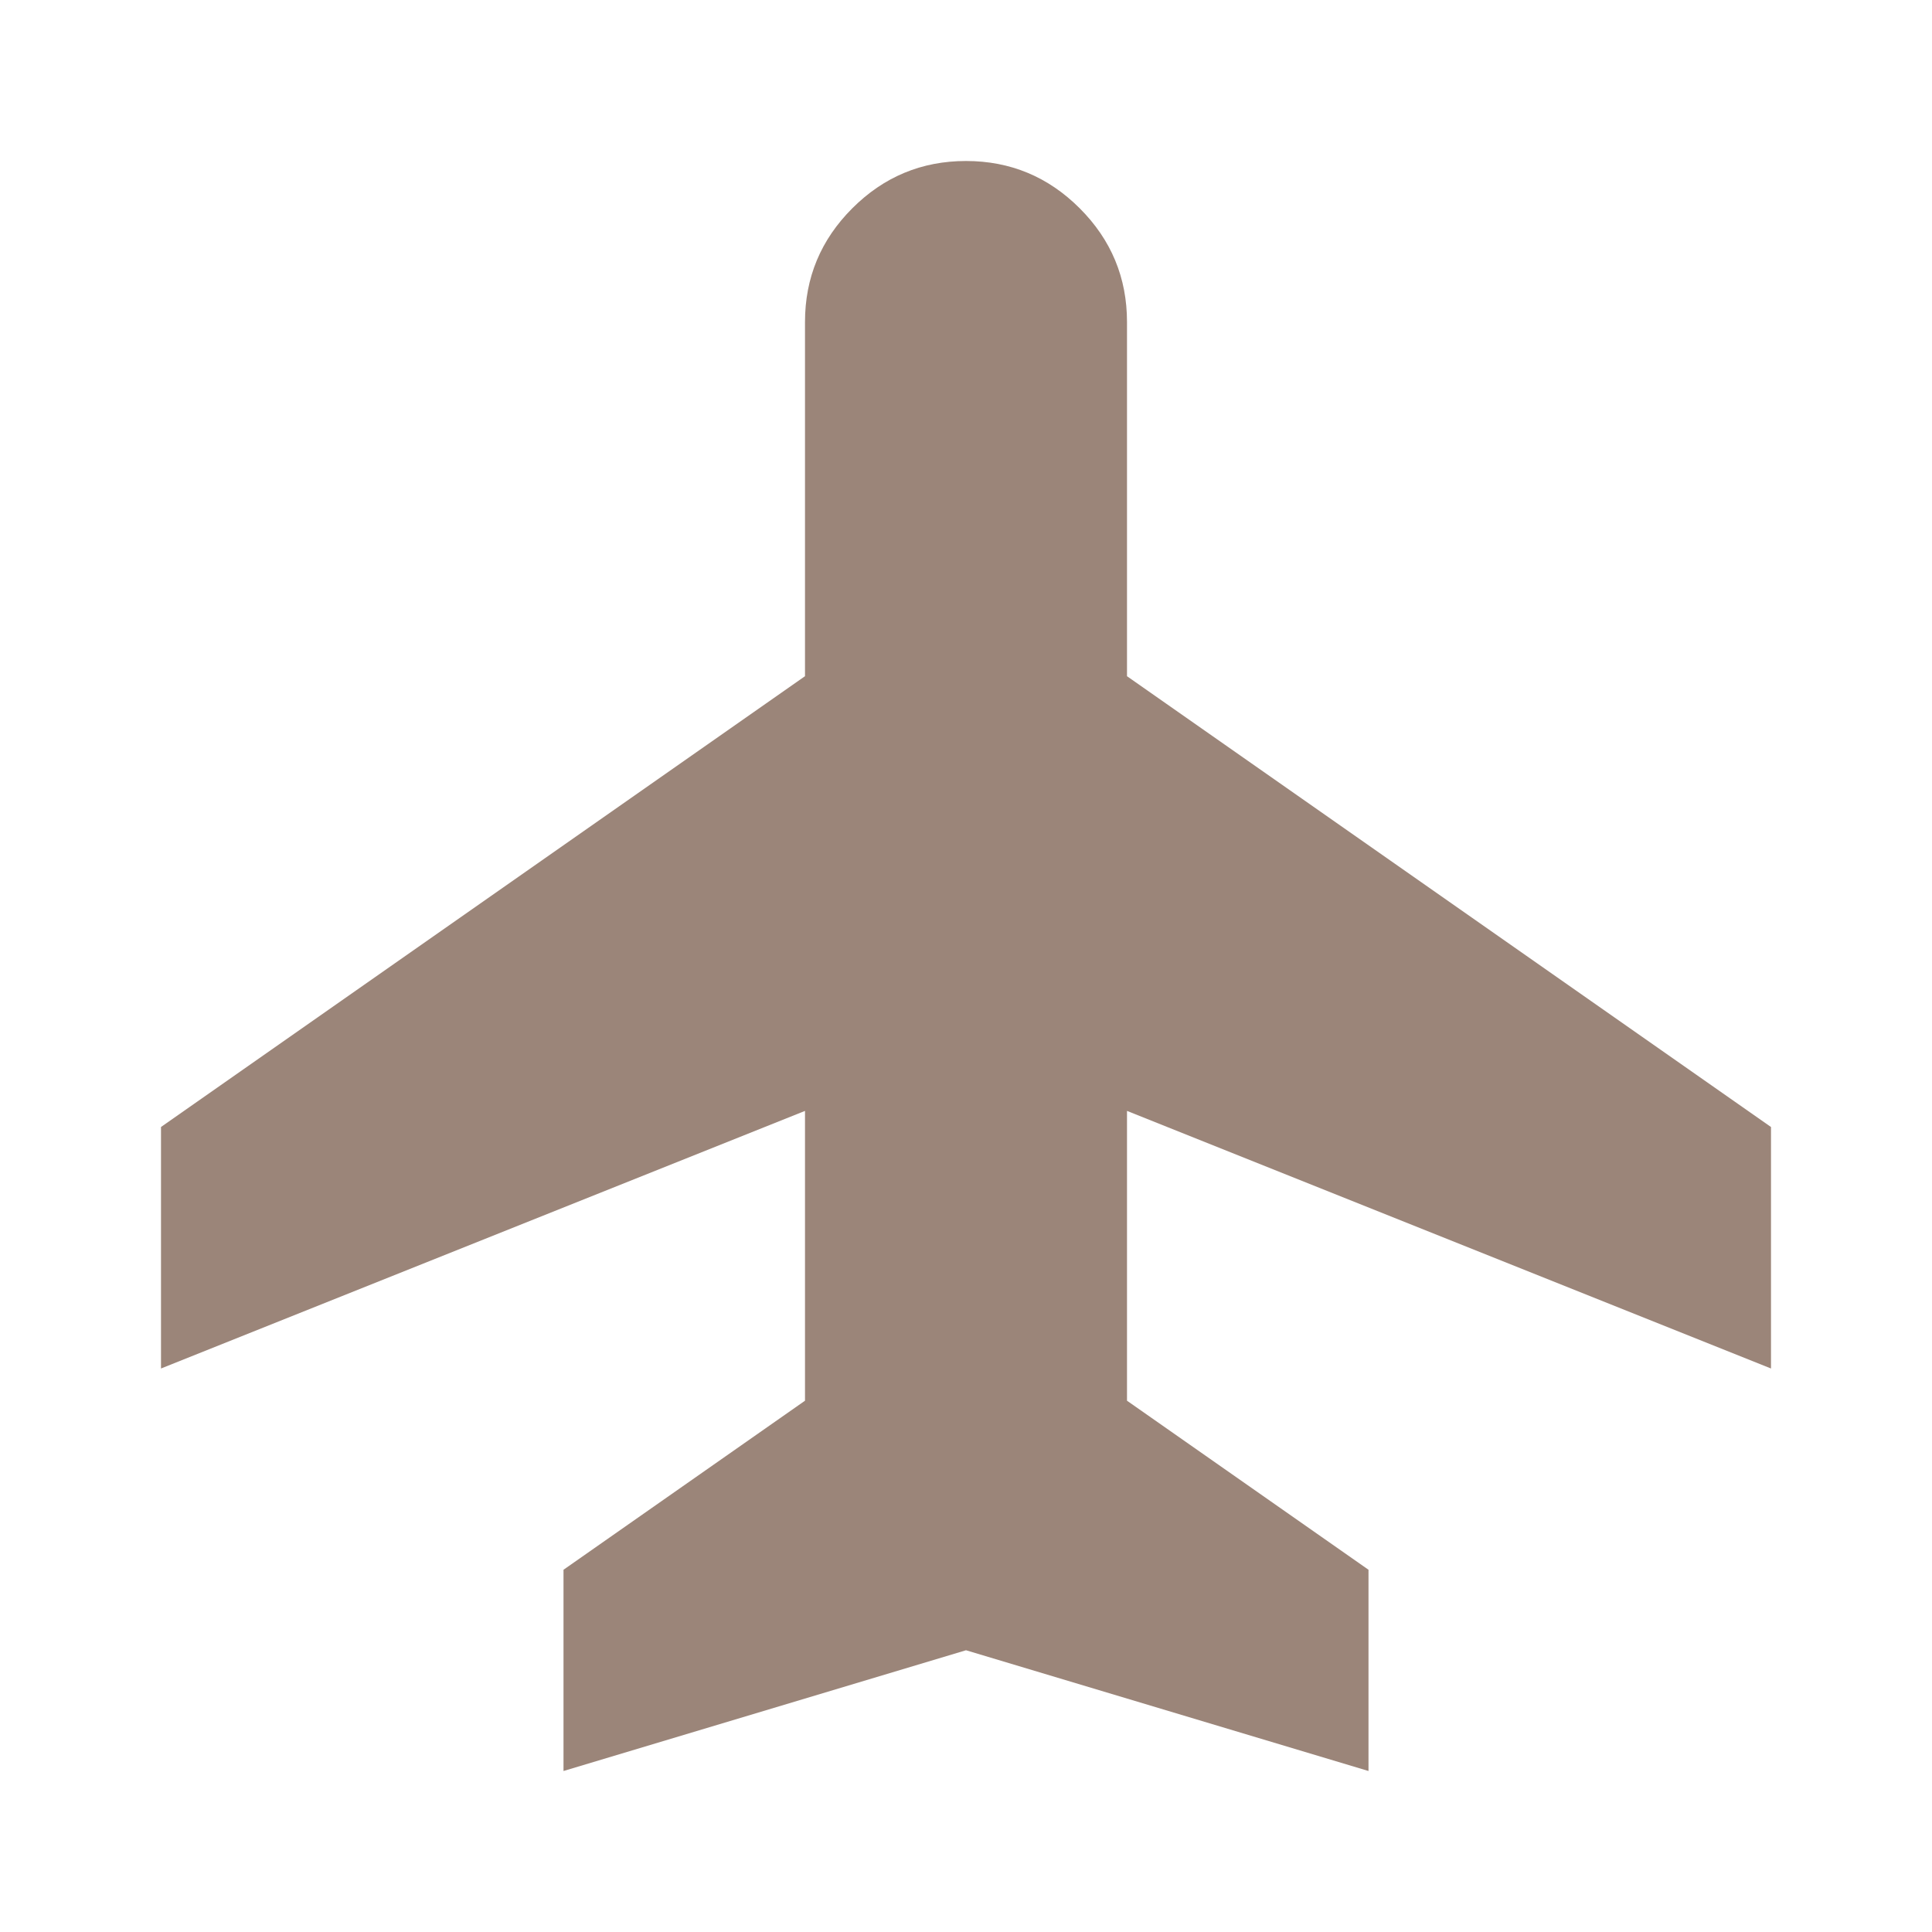 <svg xmlns="http://www.w3.org/2000/svg" height="24px" viewBox="0 -960 960 960" width="24px" fill="#9b8579"><path d="M280-80v-100l120-84v-144L80-280v-120l320-224v-176q0-33 23.5-56.5T480-880q33 0 56.5 23.5T560-800v176l320 224v120L560-408v144l120 84v100l-200-60-200 60Z"/></svg>